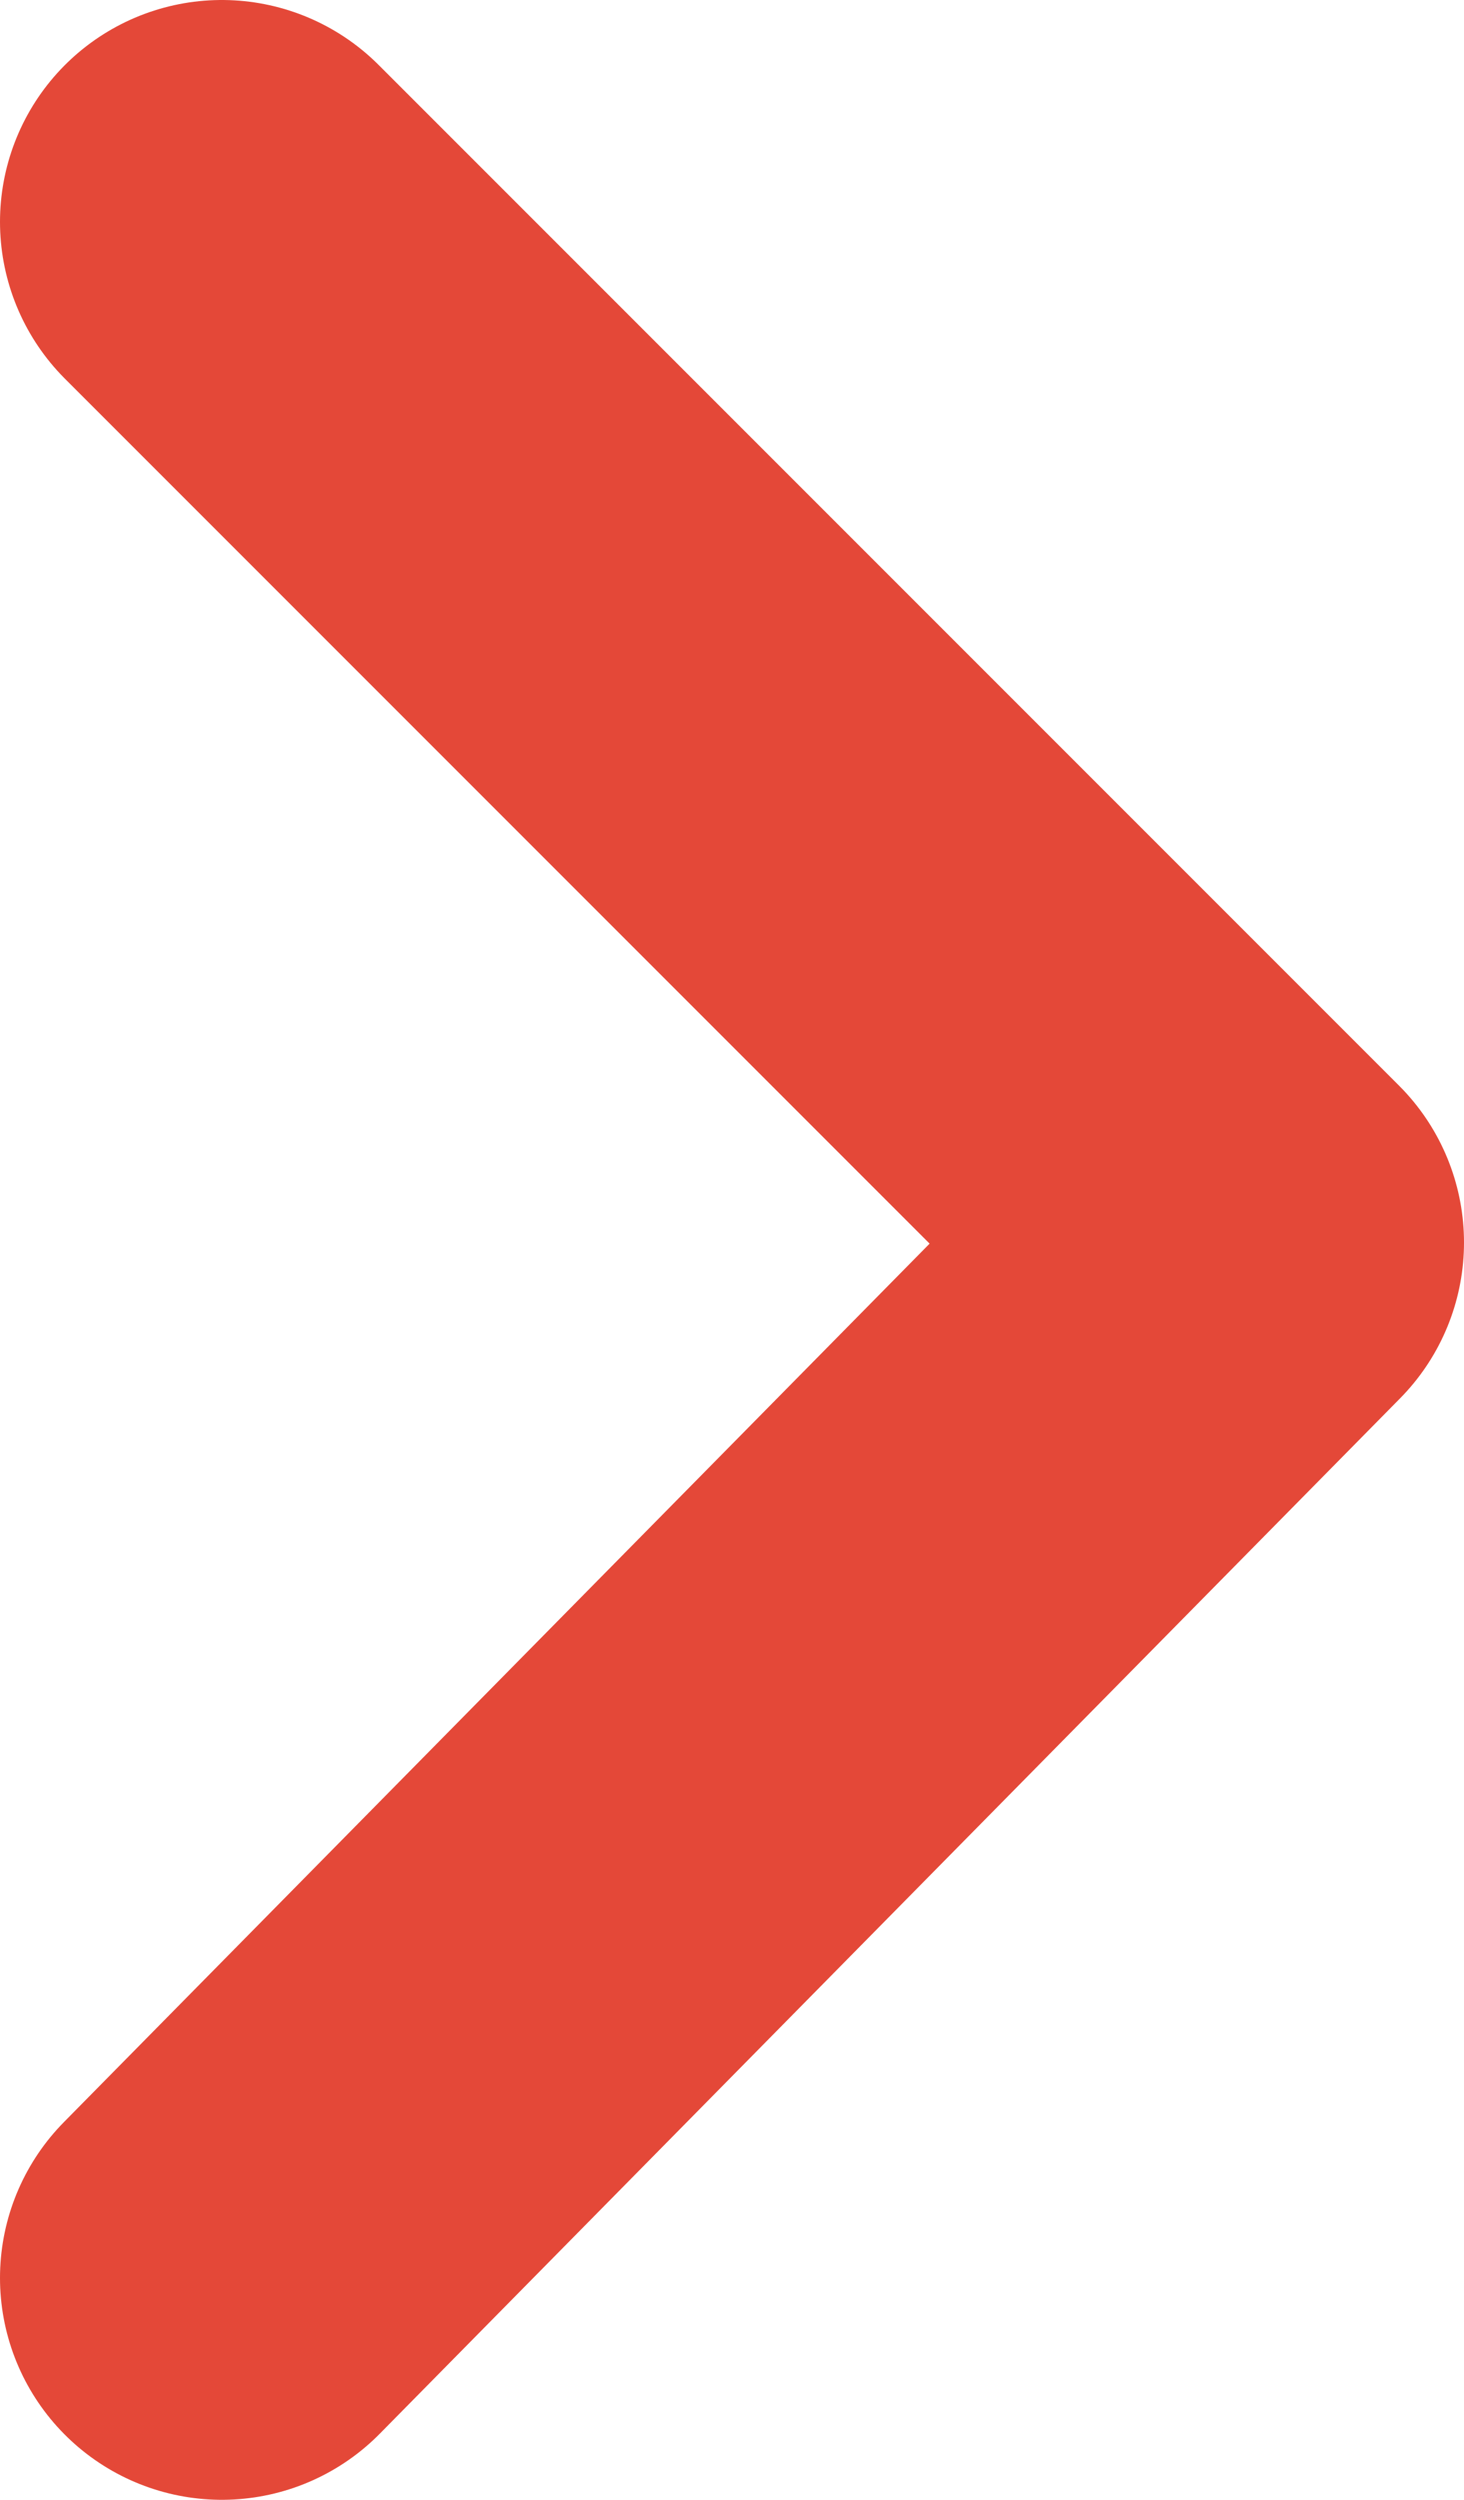 <?xml version="1.0" encoding="utf-8"?>
<!-- Generator: Adobe Illustrator 22.0.1, SVG Export Plug-In . SVG Version: 6.00 Build 0)  -->
<svg version="1.1" id="Capa_1" xmlns="http://www.w3.org/2000/svg" xmlns:xlink="http://www.w3.org/1999/xlink" x="0px" y="0px"
	 viewBox="0 0 9.9 16.9" enable-background="new 0 0 9.9 16.9" xml:space="preserve">
<polyline fill="none" stroke="#e44838" stroke-width="3" stroke-linecap="round" stroke-linejoin="round" stroke-miterlimit="10" points="
	1.5,1.5 8.4,8.4 1.5,15.4 "/>
</svg>
